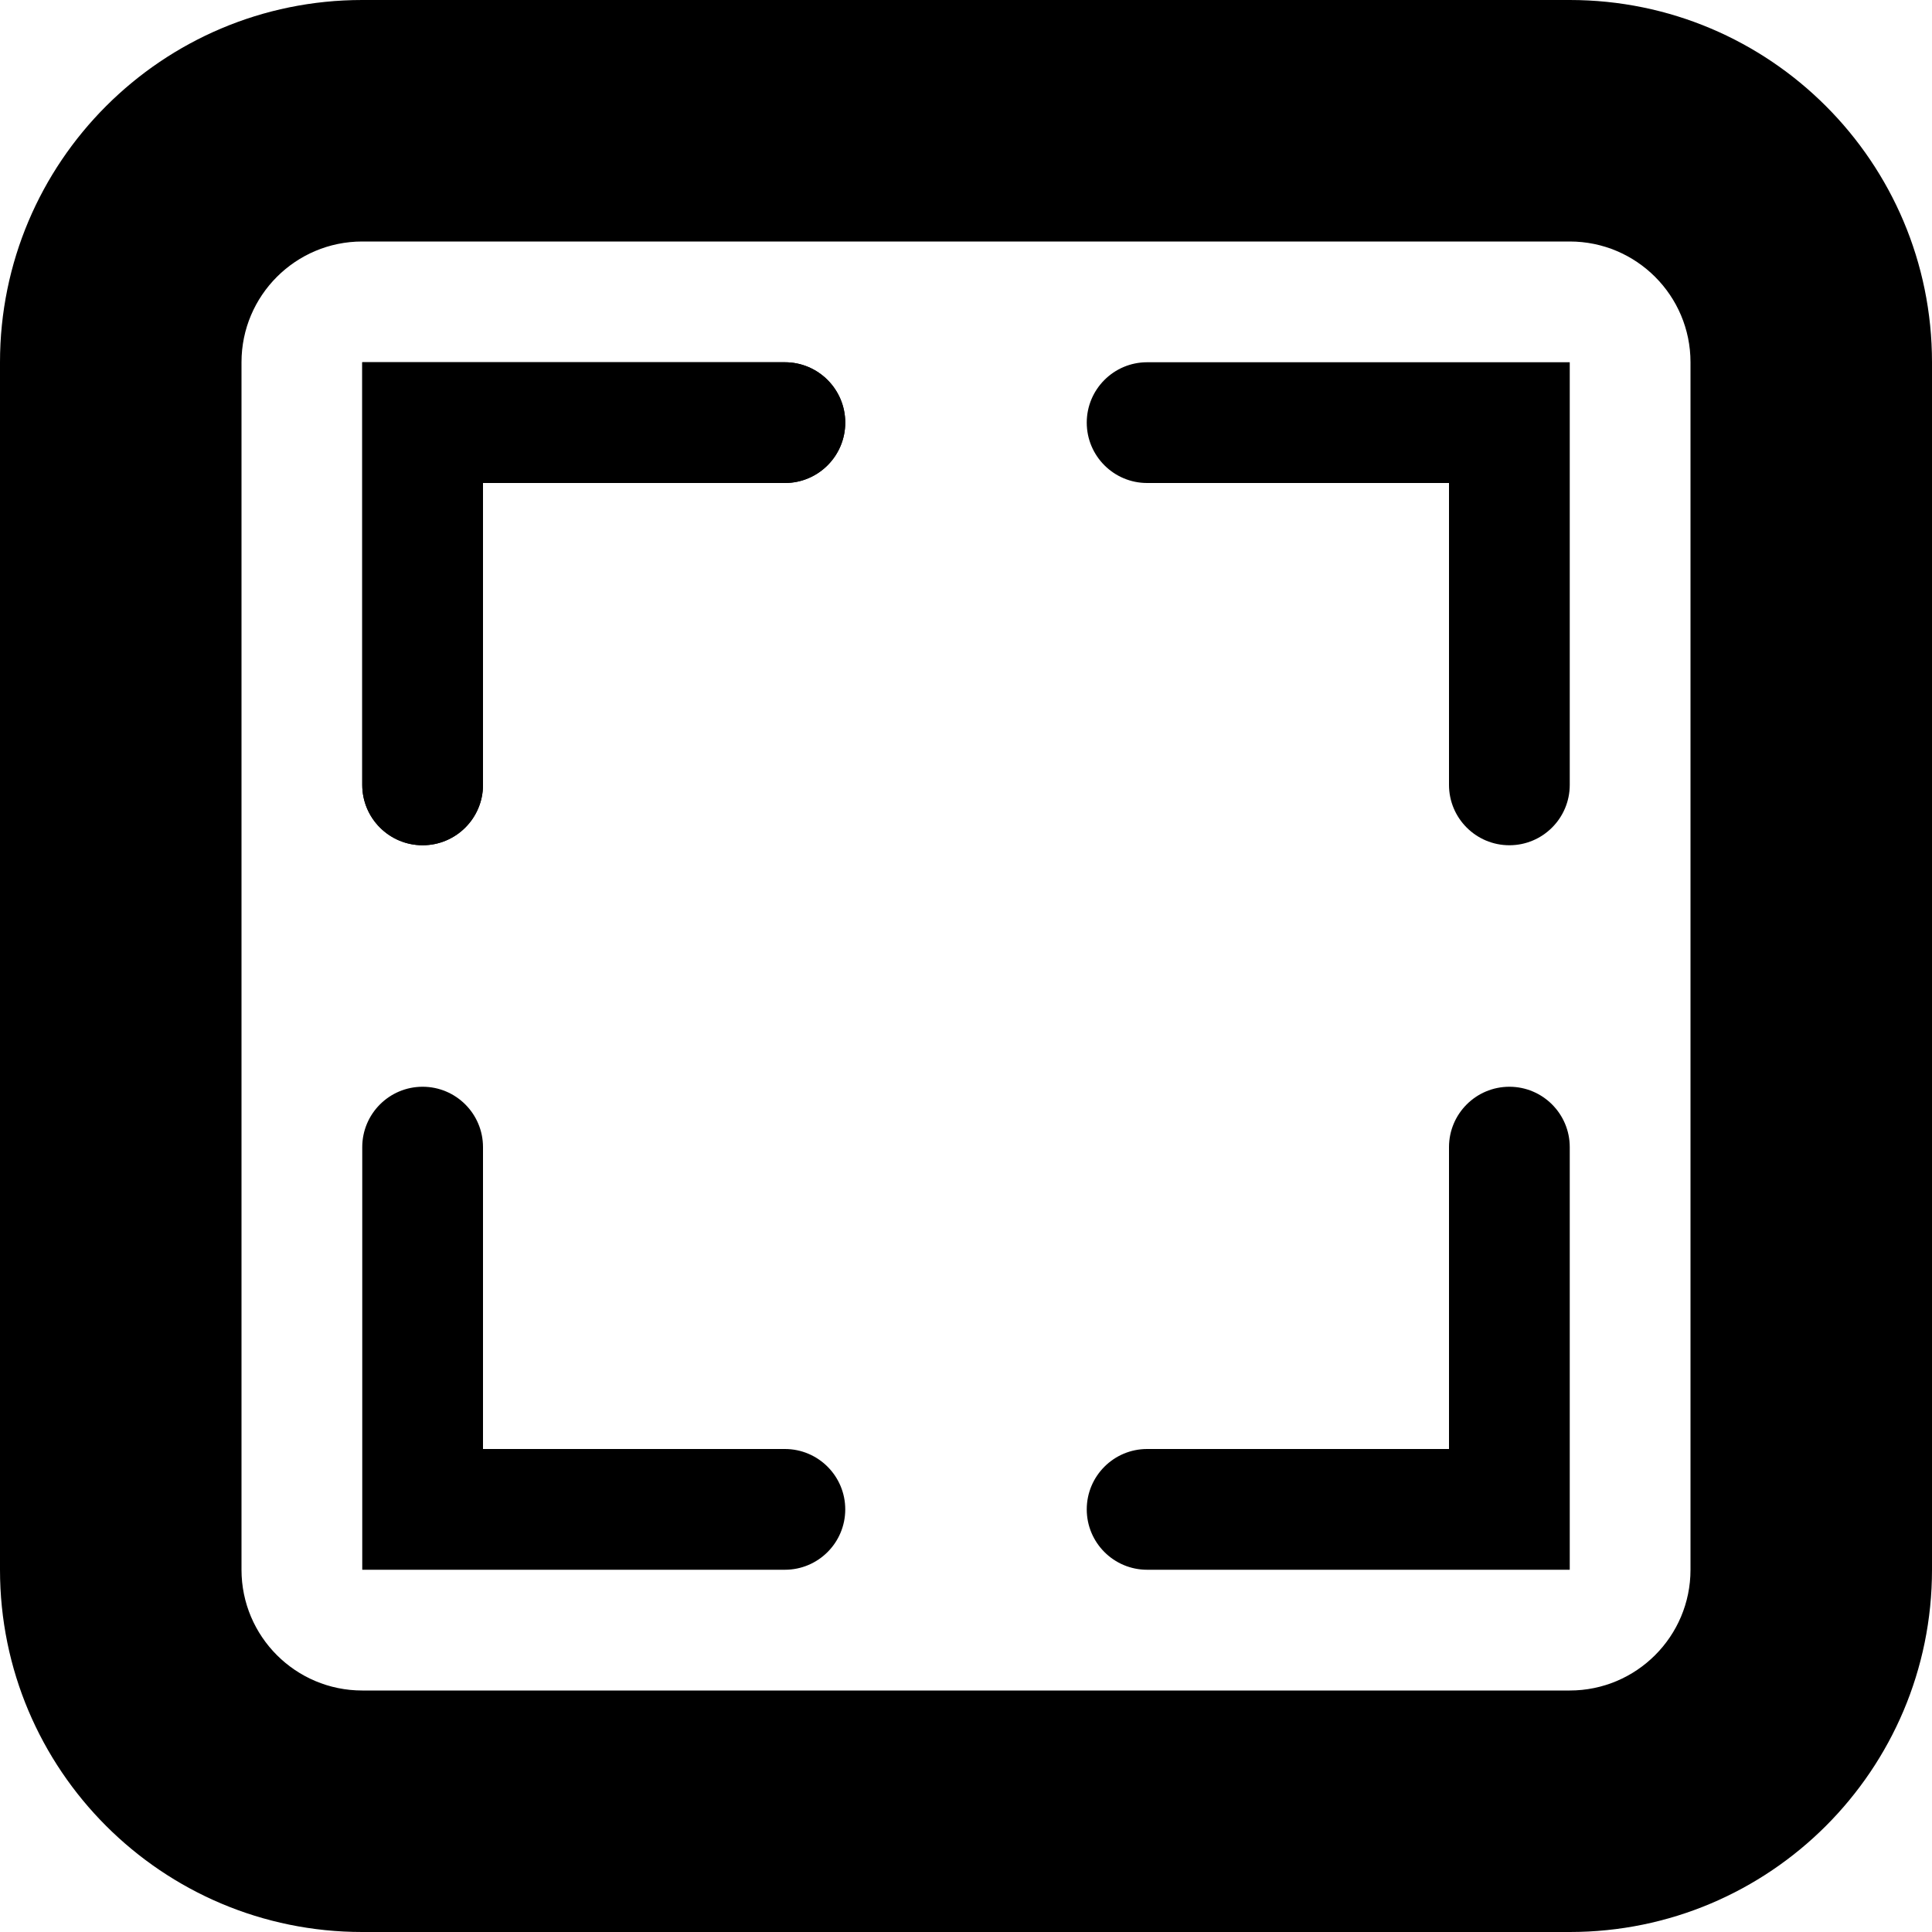 <svg width="16" height="16" viewBox="0 0 16 16" fill="context-fill" xmlns="http://www.w3.org/2000/svg">
<g clip-path="url(#clip0_21_17)">
<path fill-rule="evenodd" clip-rule="evenodd" d="M13 2H3C2.448 2 2 2.448 2 3V13C2 13.552 2.448 14 3 14H13C13.552 14 14 13.552 14 13V3C14 2.448 13.552 2 13 2ZM3 0C1.343 0 0 1.343 0 3V13C0 14.657 1.343 16 3 16H13C14.657 16 16 14.657 16 13V3C16 1.343 14.657 0 13 0H3Z"/>
<path d="M3 3V6.5C3 6.776 3.224 7 3.5 7C3.776 7 4 6.776 4 6.5V4H6.5C6.776 4 7 3.776 7 3.5C7 3.224 6.776 3 6.5 3H3Z"/>
<path d="M3 3V6.5C3 6.776 3.224 7 3.5 7C3.776 7 4 6.776 4 6.5V4H6.5C6.776 4 7 3.776 7 3.5C7 3.224 6.776 3 6.5 3H3Z"/>
<path d="M3.5 9C3.224 9 3 9.224 3 9.5V13H6.5C6.776 13 7 12.776 7 12.5C7 12.224 6.776 12 6.5 12H4V9.5C4 9.224 3.776 9 3.5 9Z"/>
<path d="M9.5 3C9.224 3 9 3.224 9 3.5C9 3.776 9.224 4 9.5 4H12V6.5C12 6.776 12.224 7 12.5 7C12.776 7 13 6.776 13 6.5V3H9.5Z"/>
<path d="M12 9.5C12 9.224 12.224 9 12.5 9C12.776 9 13 9.224 13 9.5V13H9.5C9.224 13 9 12.776 9 12.5C9 12.224 9.224 12 9.5 12H12V9.5Z"/>
</g>
<defs>
<clipPath id="clip0_21_17">
<rect width="16" height="16"/>
</clipPath>
</defs>
</svg>
